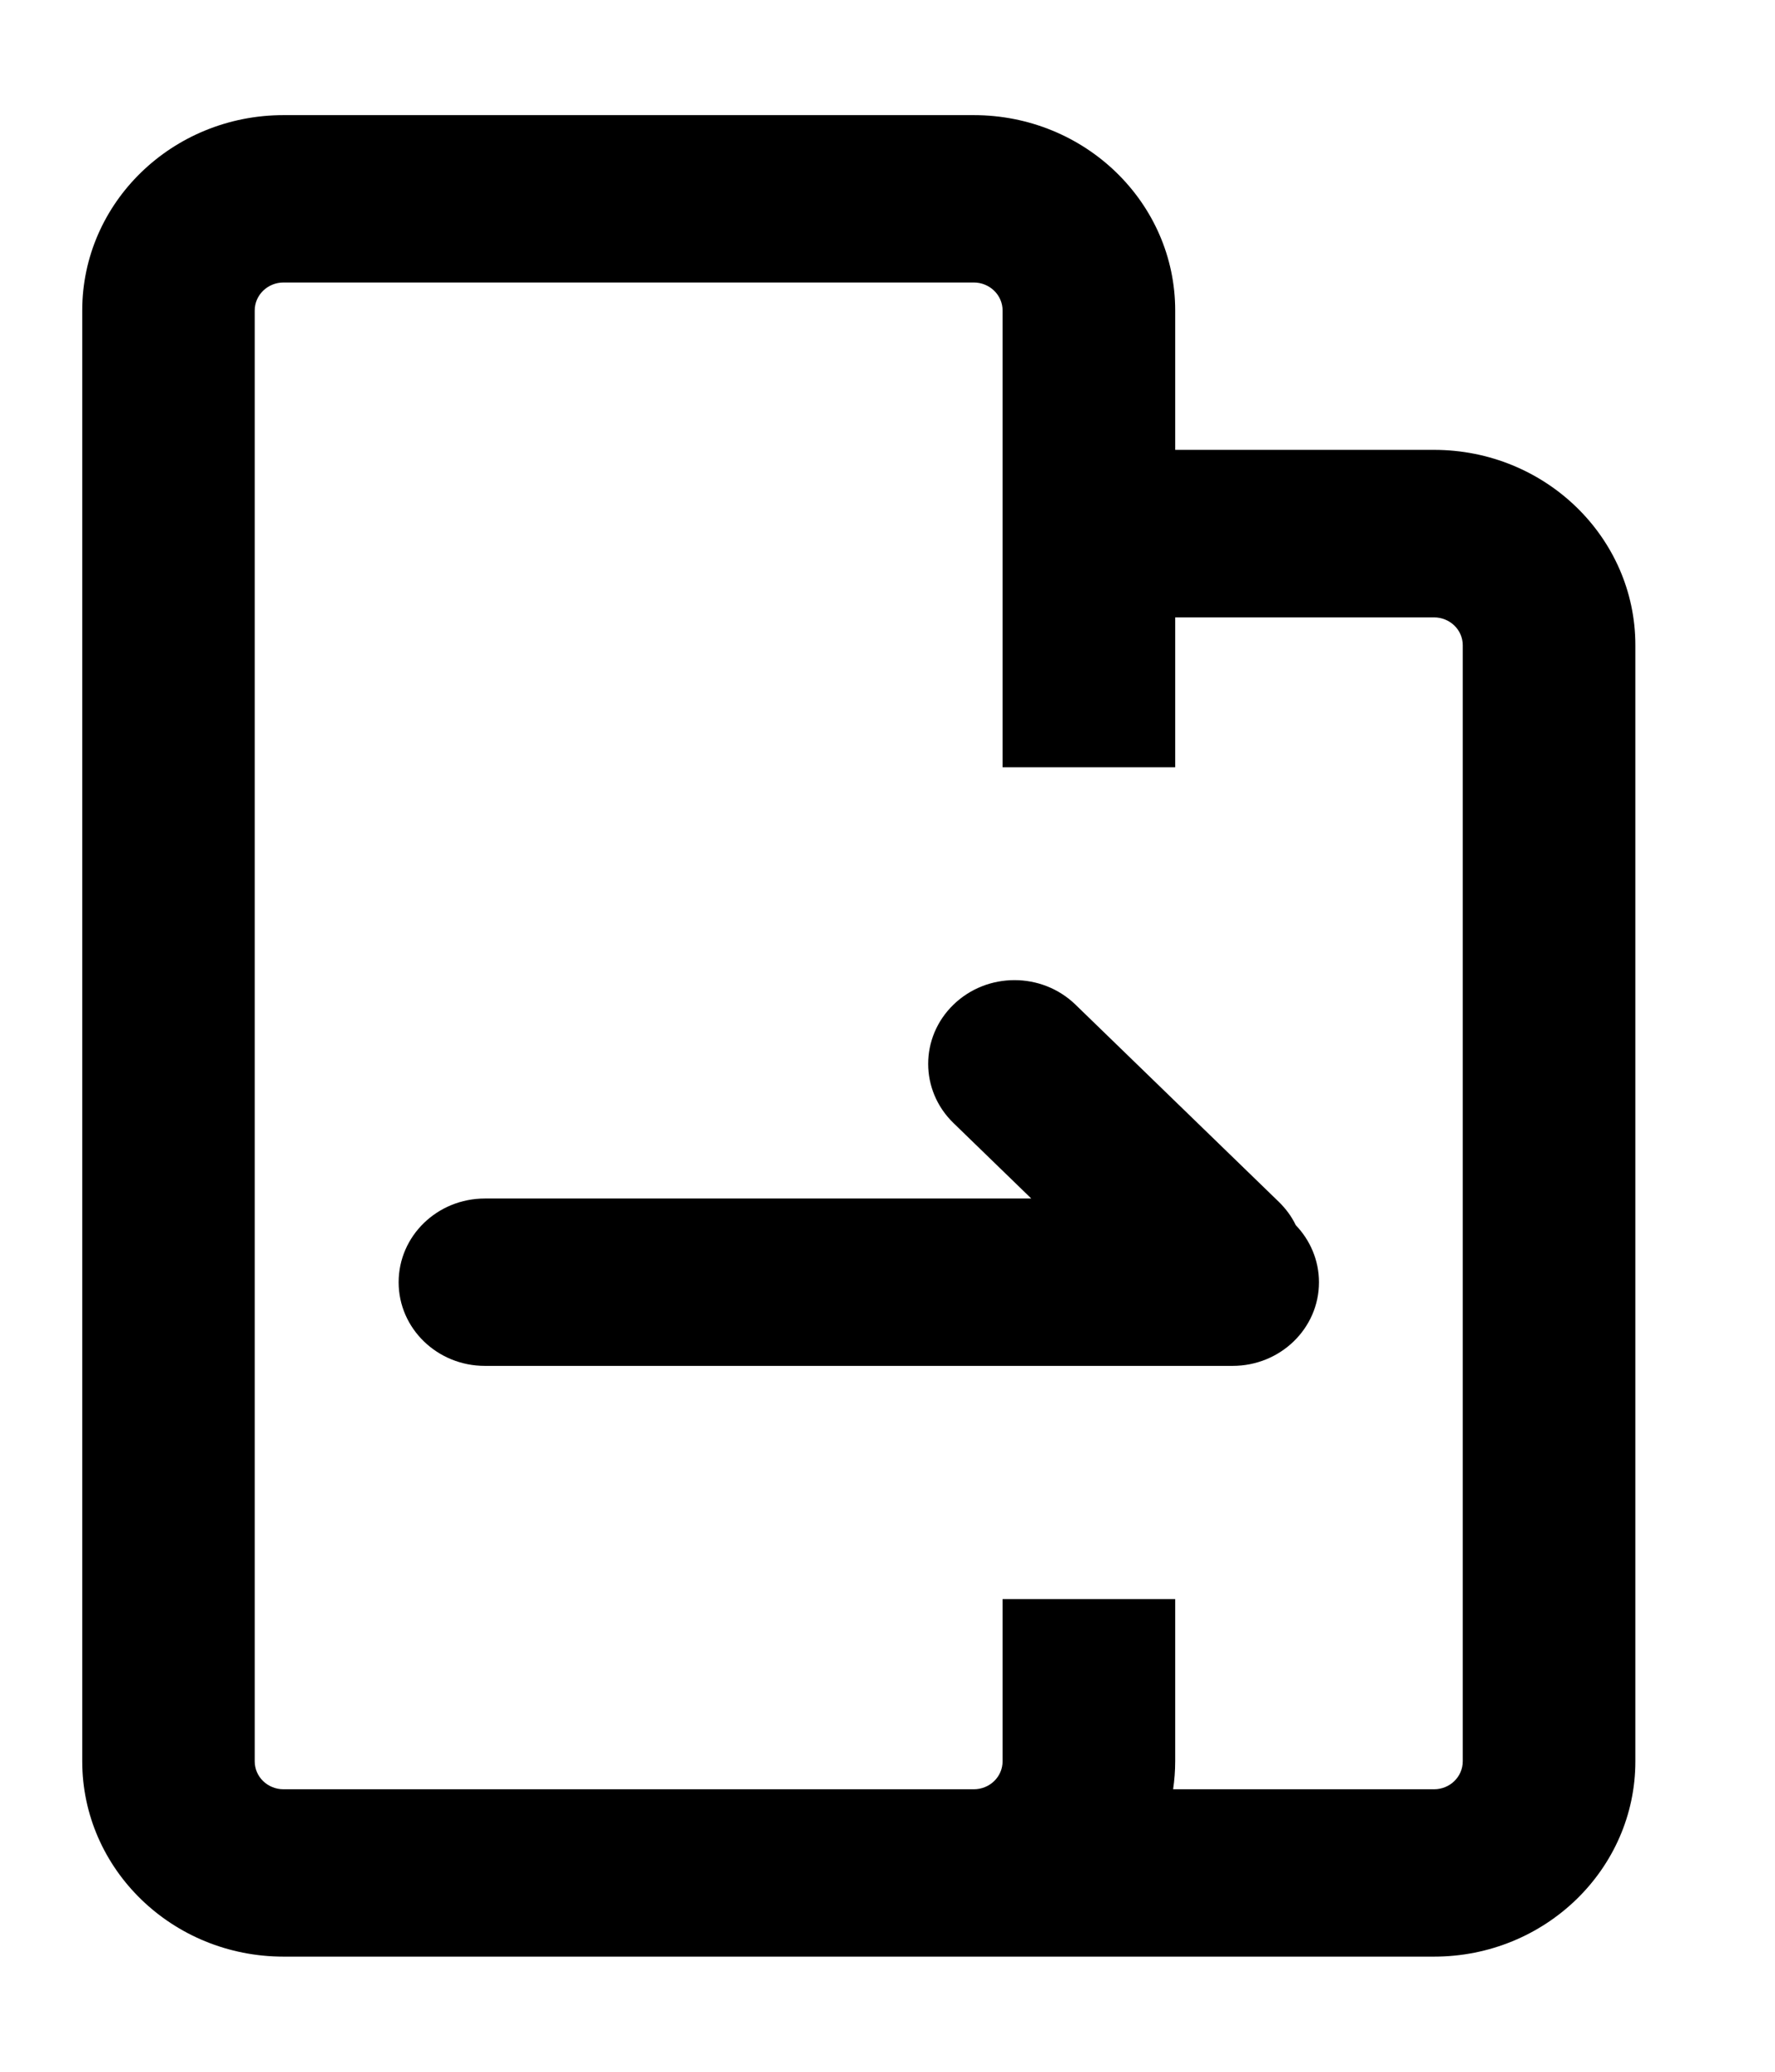<svg width="12" height="14" viewBox="0 0 12 14" fill="none" xmlns="http://www.w3.org/2000/svg">
<path fill-rule="evenodd" clip-rule="evenodd" d="M0.556 2.098C0.556 1.369 1.165 0.778 1.917 0.778H6.583C7.335 0.778 7.945 1.369 7.945 2.098V3.04H9.695C10.446 3.04 11.056 3.631 11.056 4.36V11.902C11.056 12.631 10.446 13.222 9.695 13.222H6.583H5.806H1.917C1.165 13.222 0.556 12.631 0.556 11.902V2.098ZM5.806 12.091H6.583C6.691 12.091 6.778 12.007 6.778 11.902V10.806H7.945V11.902C7.945 11.966 7.94 12.029 7.931 12.091H9.695C9.802 12.091 9.889 12.007 9.889 11.902V4.36C9.889 4.256 9.802 4.172 9.695 4.172H7.945V5.185H6.778V2.098C6.778 1.994 6.691 1.909 6.583 1.909H1.917C1.809 1.909 1.722 1.994 1.722 2.098V11.902C1.722 12.007 1.809 12.091 1.917 12.091H5.806ZM6.972 8.099H3.278C2.956 8.099 2.695 8.352 2.695 8.665C2.695 8.977 2.956 9.23 3.278 9.23H8.333C8.656 9.23 8.917 8.977 8.917 8.665C8.917 8.516 8.857 8.38 8.76 8.279C8.733 8.222 8.694 8.169 8.646 8.122L7.271 6.789C7.043 6.568 6.674 6.568 6.446 6.789C6.218 7.01 6.218 7.368 6.446 7.589L6.972 8.099Z" fill="black"/>
</svg>

